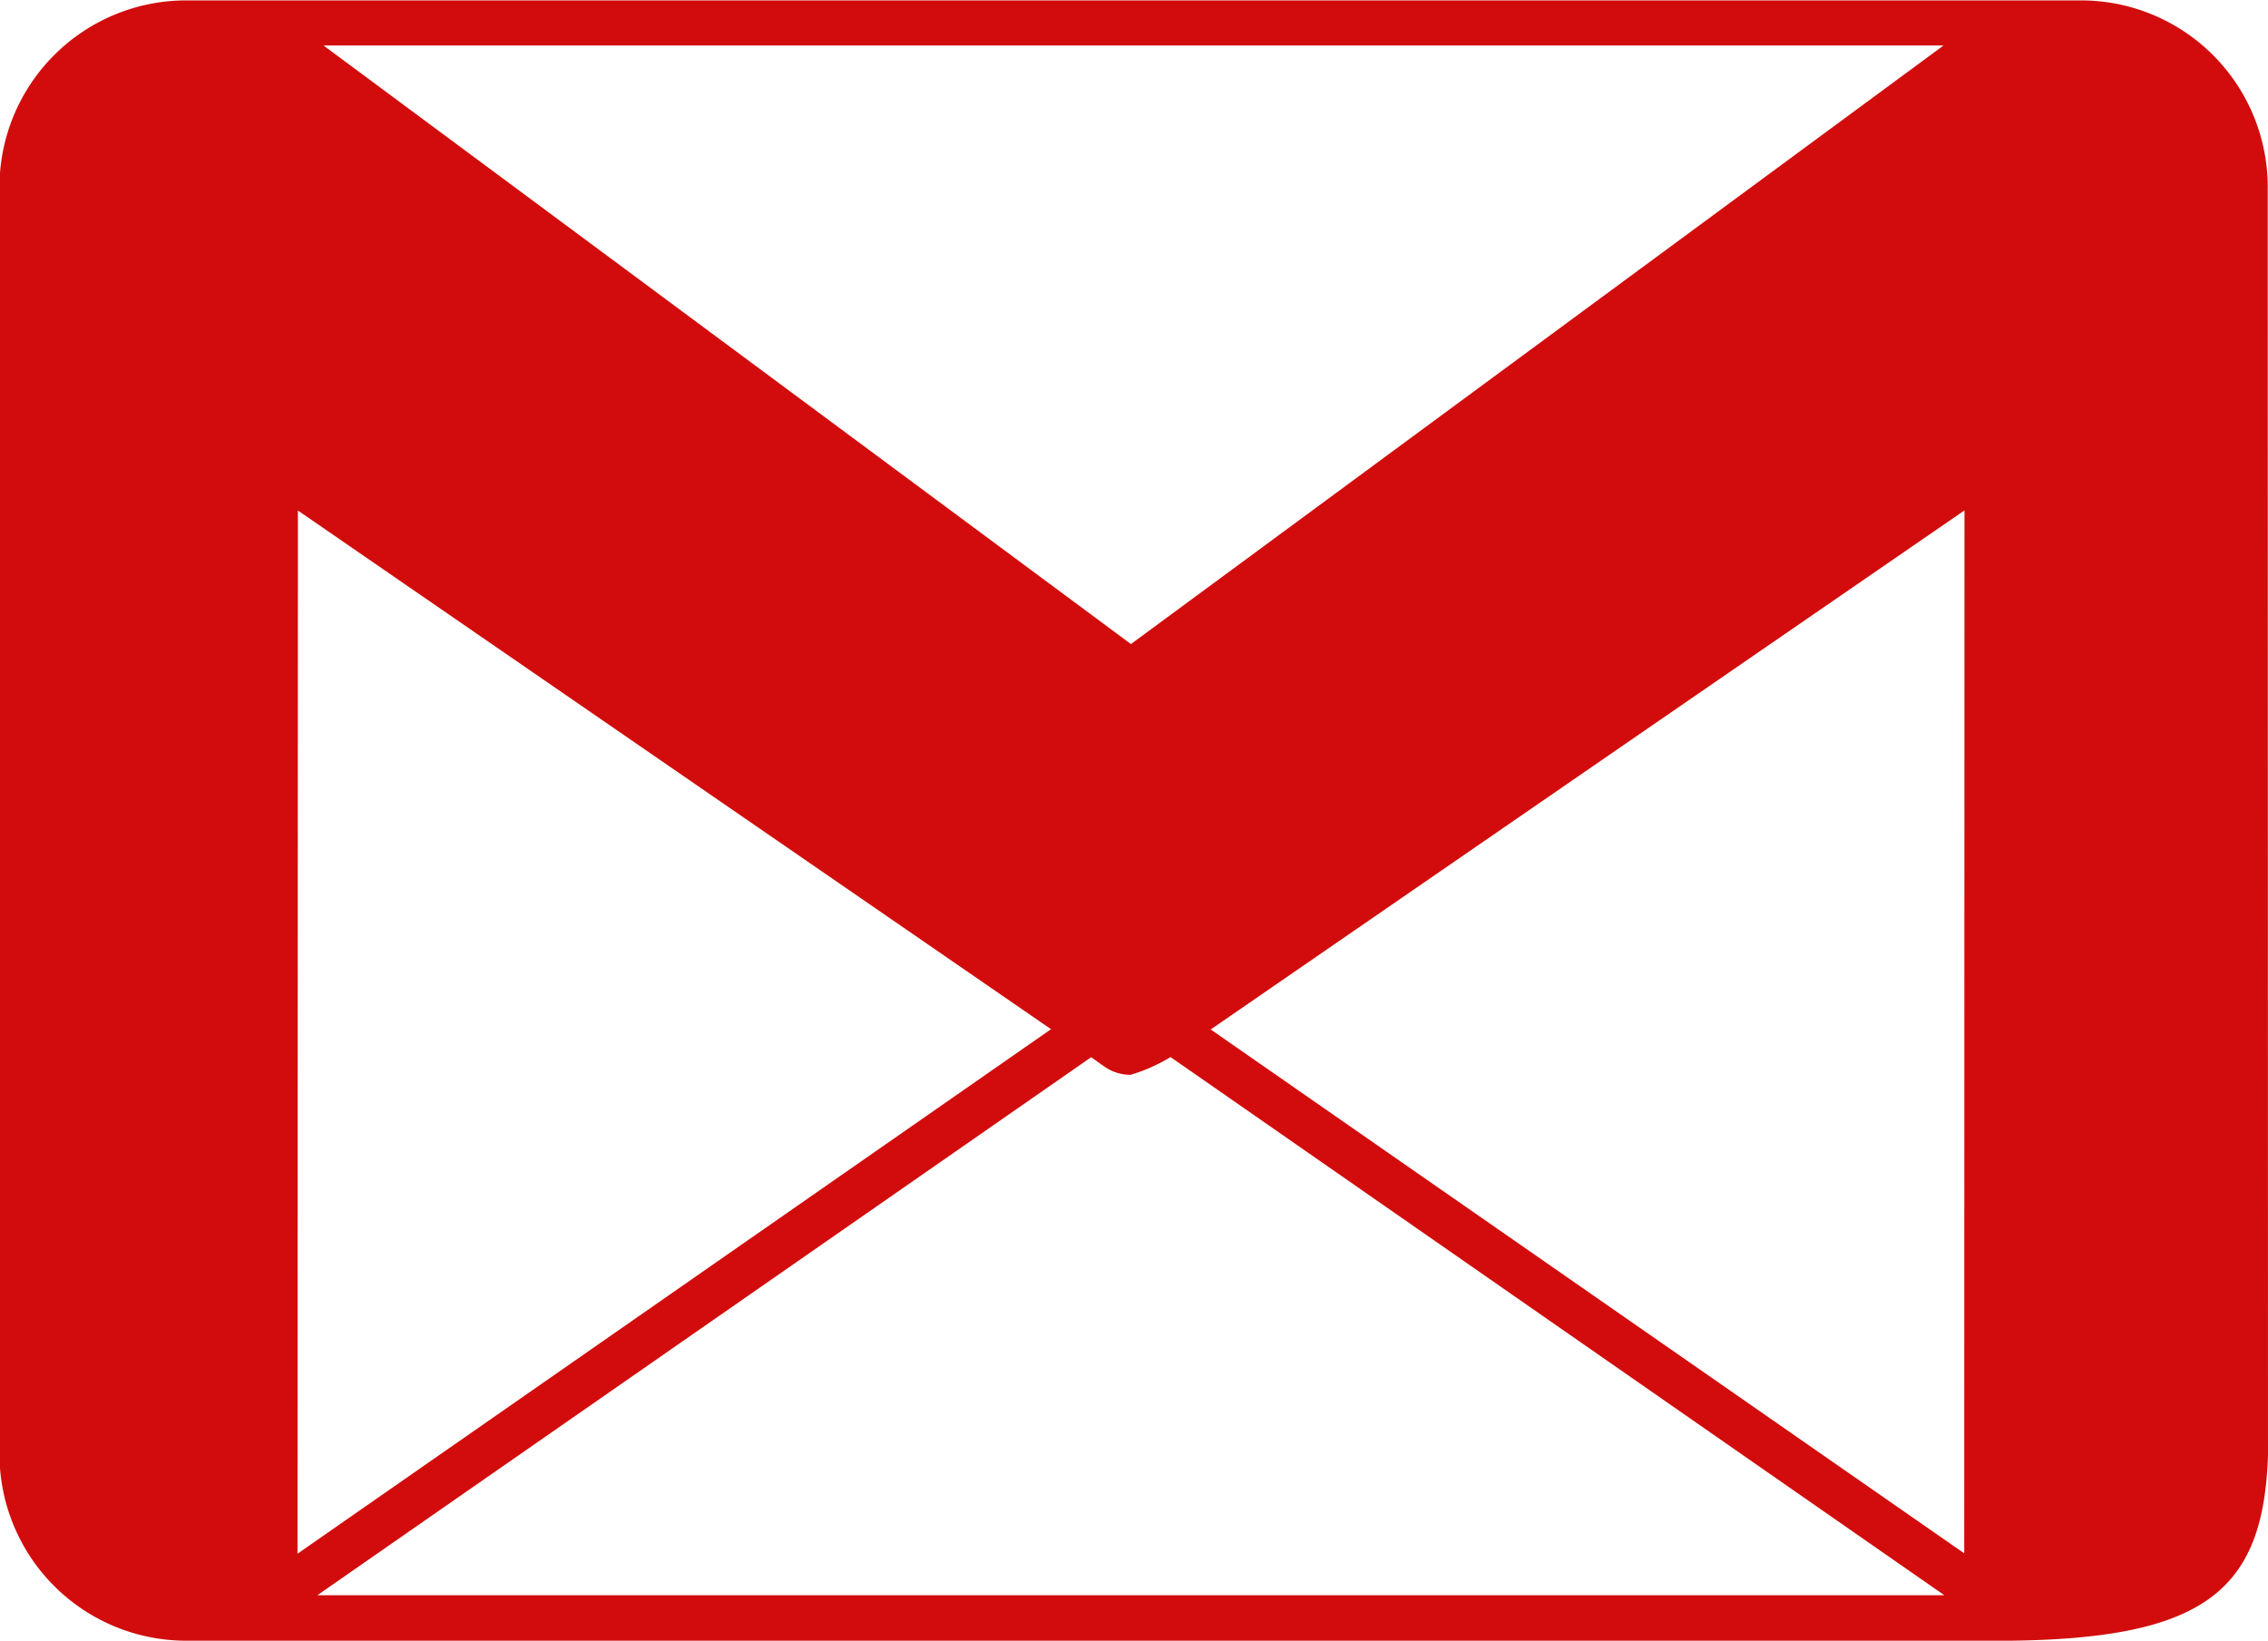 <svg xmlns="http://www.w3.org/2000/svg" width="17" height="12.299" viewBox="0 0 17 12.299">
  <path id="_1181190_email_gmail_google_mail_icon" data-name="1181190_email_gmail_google_mail_icon" d="M20.309,11.122h0v-.4a1.4,1.4,0,0,0-1.393-1.393H4.7l.005,0-.005,0a1.4,1.4,0,0,0-1.393,1.393v9.514A1.4,1.4,0,0,0,4.7,21.625H18.378c1.461-.017,1.9-.378,1.933-1.391Zm-2.43-1.455-6.091,4.487L5.736,9.667ZM5.544,13.153l5.642,3.886.006,0L5.541,20.973Zm.146,8.131,5.8-4.033.1.071a.341.341,0,0,0,.195.061,1.28,1.28,0,0,0,.3-.133l5.8,4.034H5.69Zm12.344-.314-5.648-3.927,3.15-2.17,2.5-1.721Z" transform="translate(-3.311 -9.326)" fill="#d20c0c"/>
</svg>
